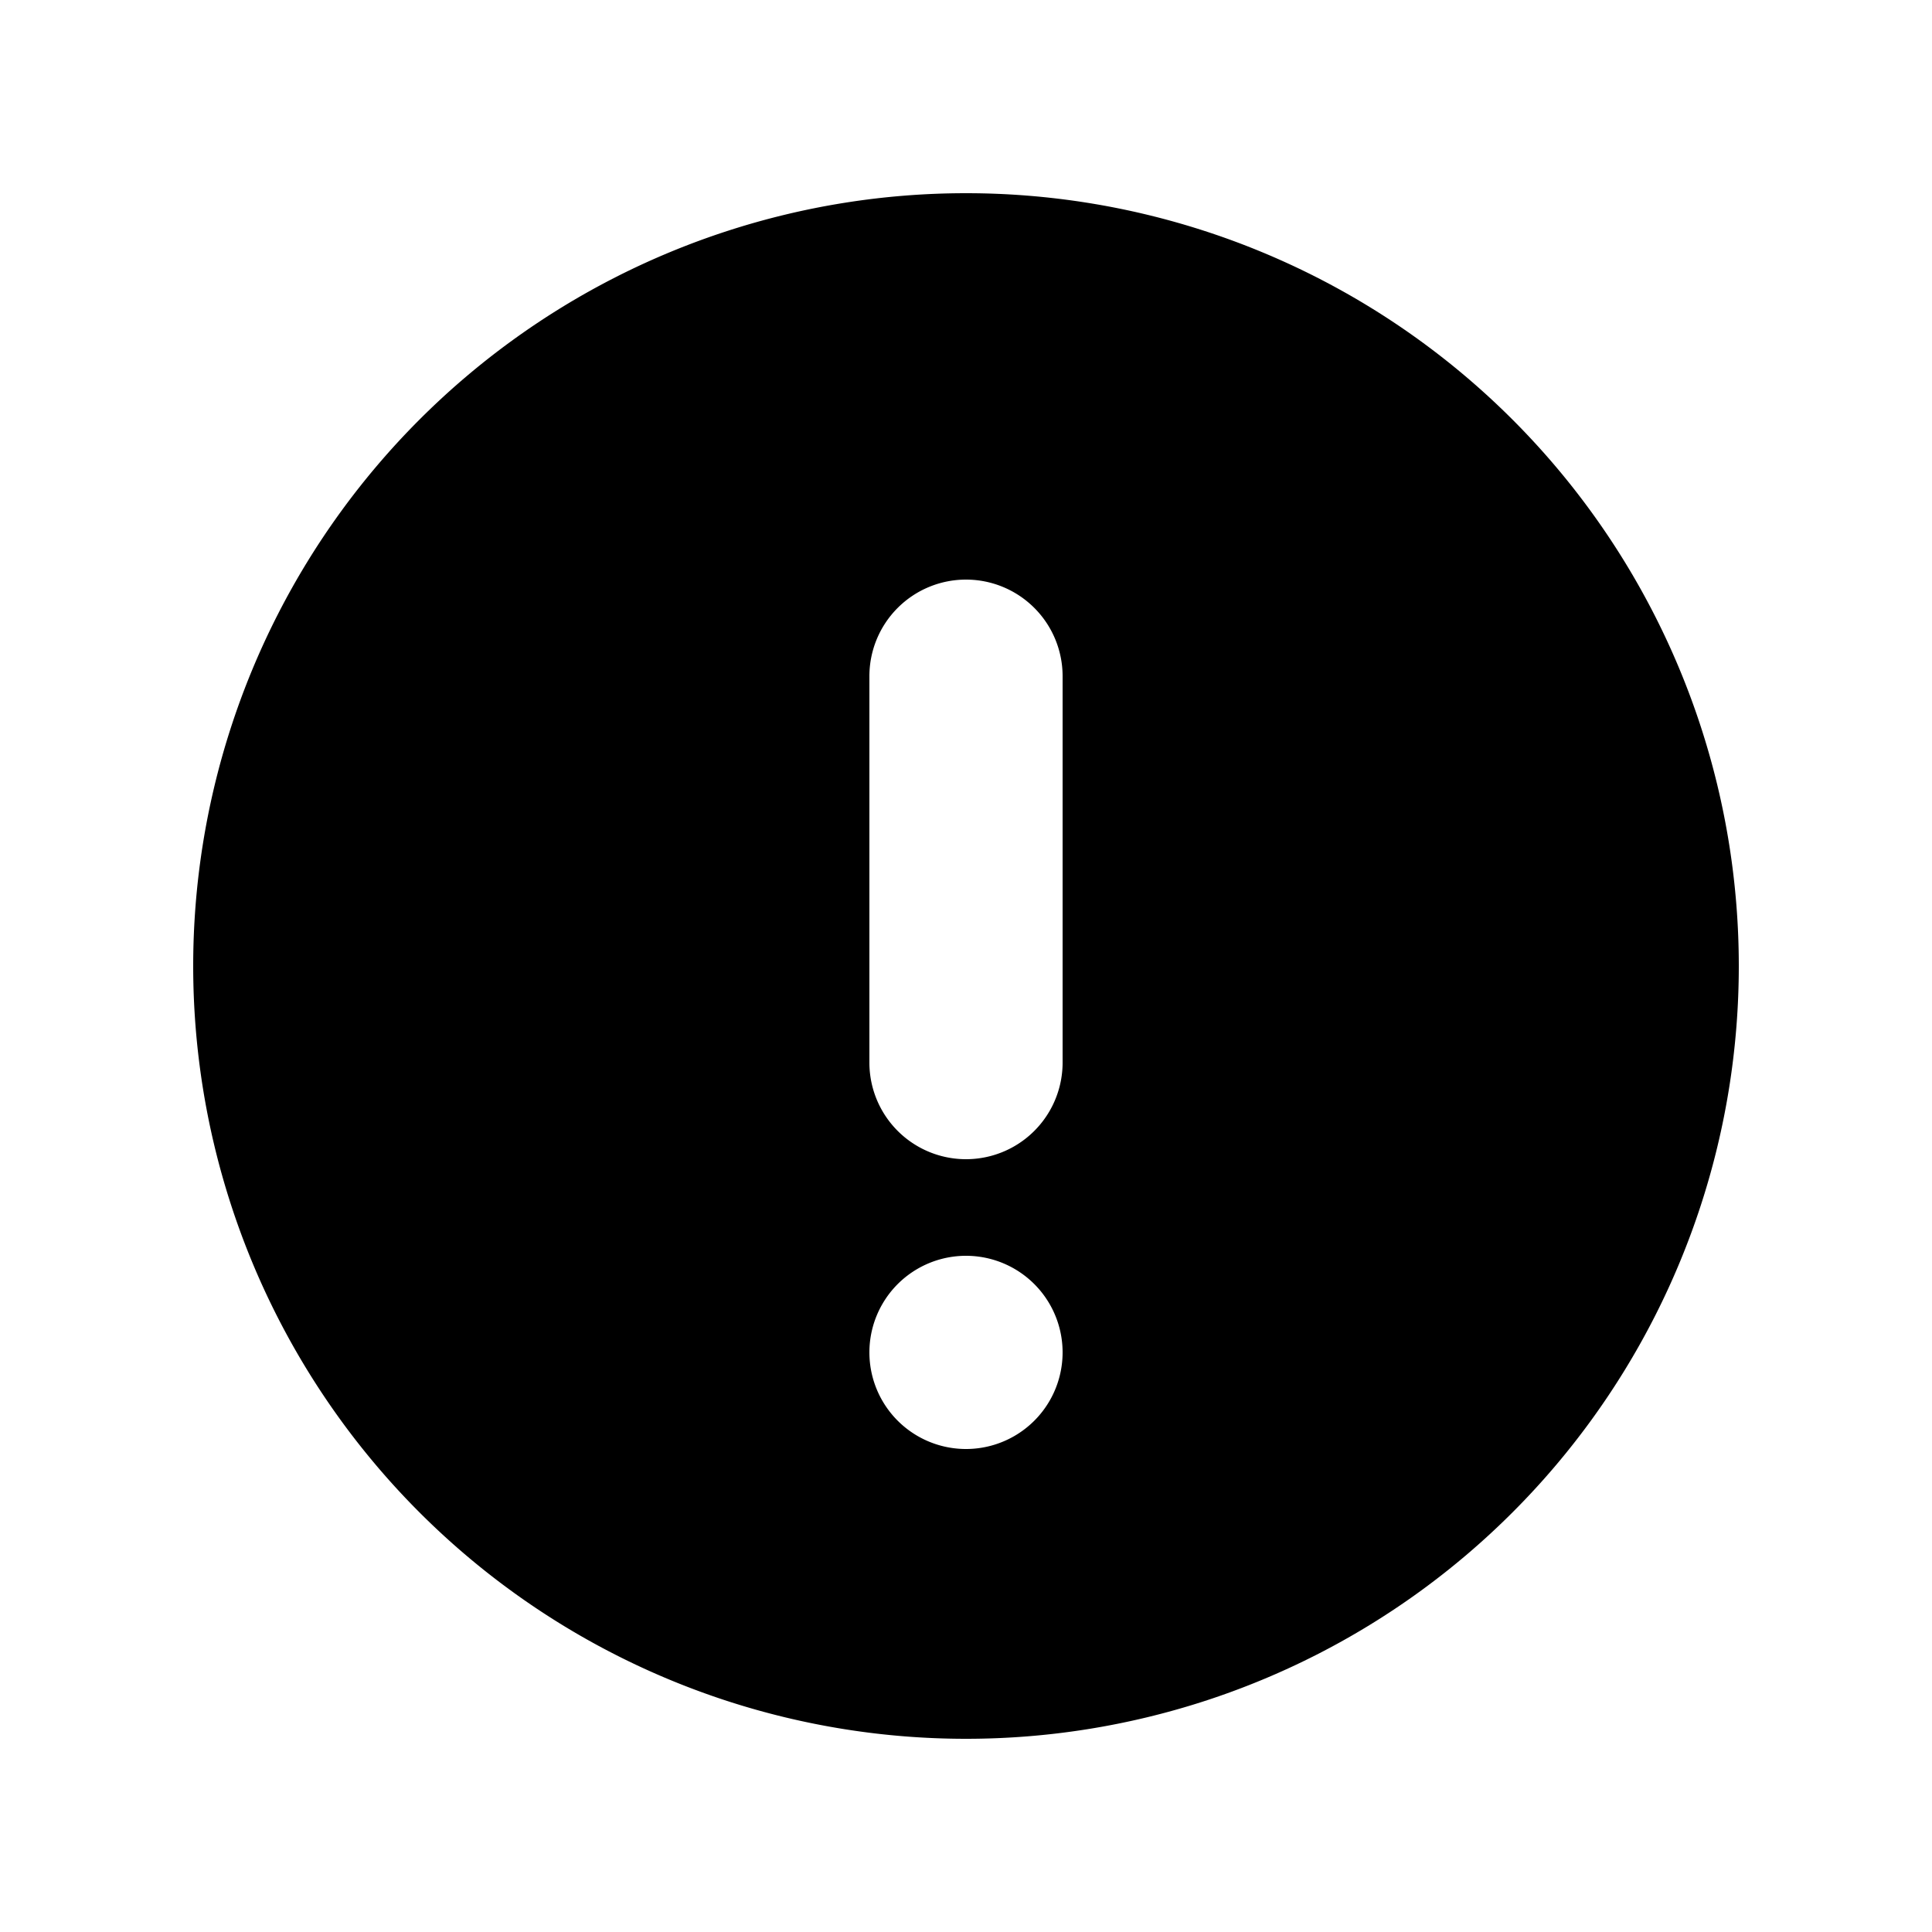 <svg viewBox="0 0 20 20" fill="none" xmlns="http://www.w3.org/2000/svg" height="1em" width="1em">
  <path fill-rule="evenodd" clip-rule="evenodd" d="M10 18a8 8 0 1 1 0-16 8 8 0 0 1 0 16Zm0-12a1 1 0 0 0-1 1v4a1 1 0 1 0 2 0V7a1 1 0 0 0-1-1Zm0 9a1 1 0 1 0 0-2 1 1 0 0 0 0 2Z" fill="currentColor"/>
</svg>
